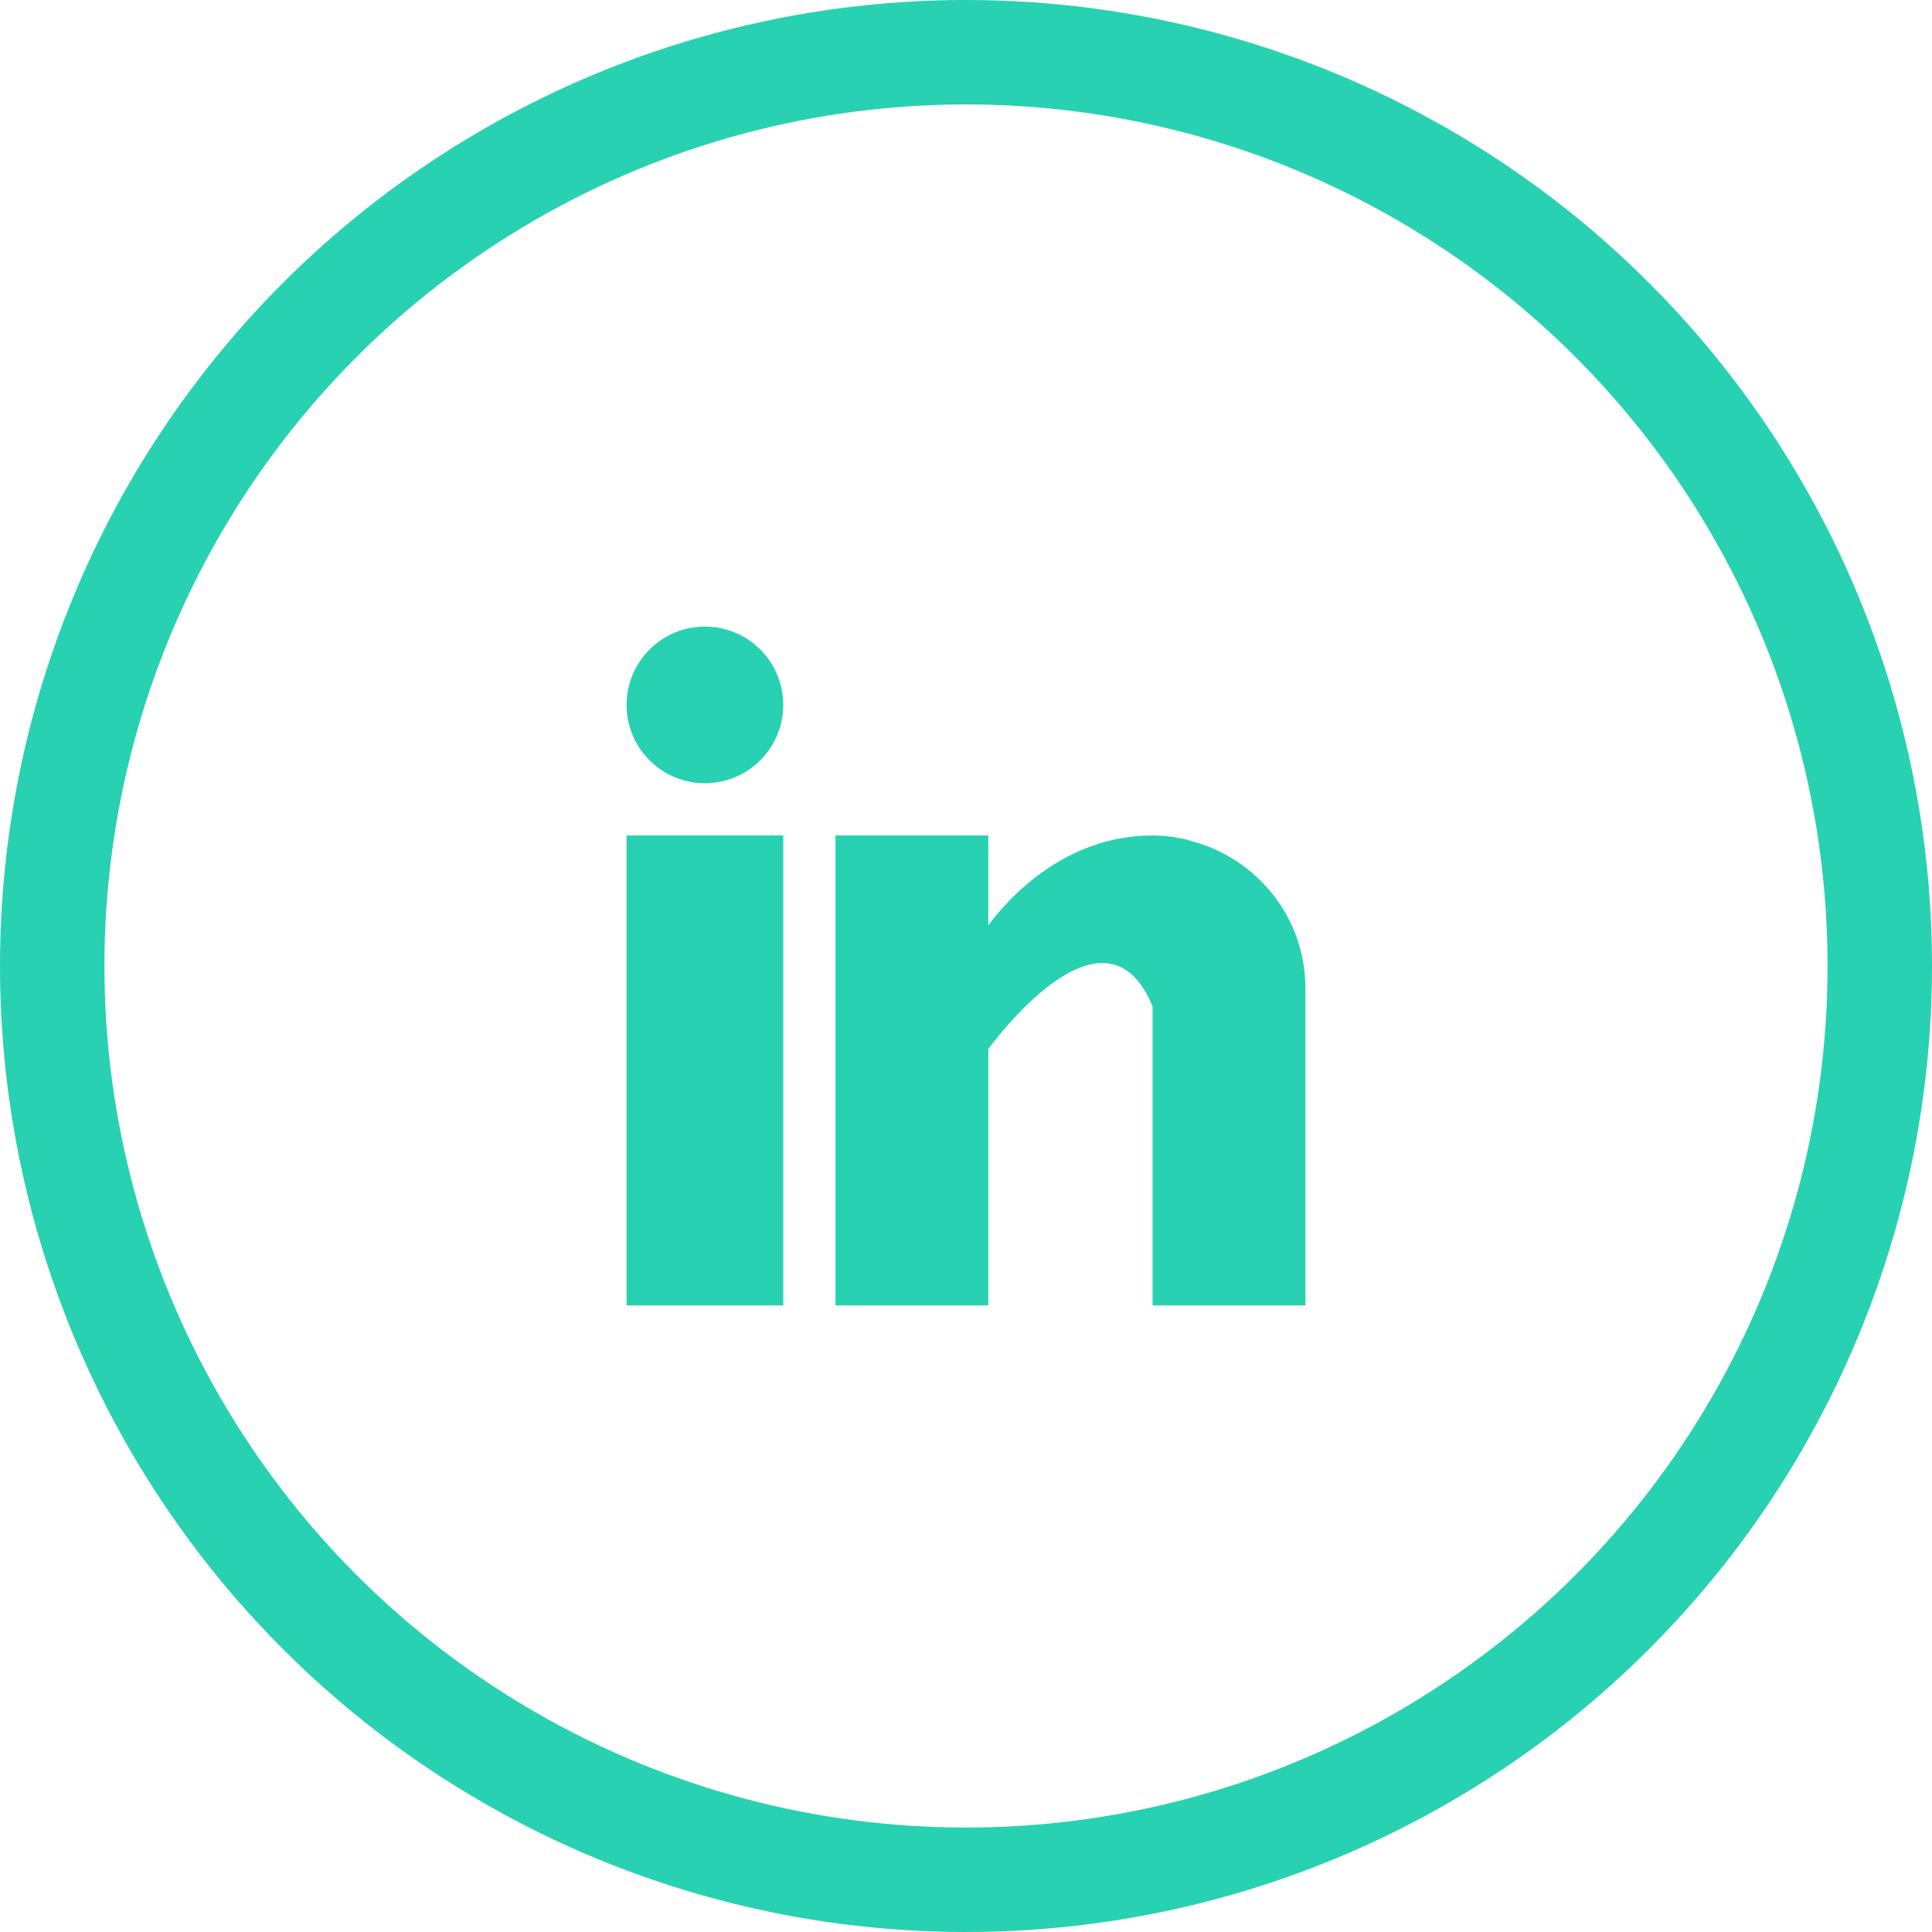 <?xml version="1.0" encoding="UTF-8"?>
<svg width="37px" height="37px" viewBox="0 0 37 37" version="1.1" xmlns="http://www.w3.org/2000/svg" xmlns:xlink="http://www.w3.org/1999/xlink">
    <!-- Generator: Sketch 55.1 (78136) - https://sketchapp.com -->
    <title>linkedin</title>
    <desc>Created with Sketch.</desc>
    <g id="Pages" stroke="none" stroke-width="1" fill="none" fill-rule="evenodd">
        <g id="Blog---Single" transform="translate(-419, -1028)">
            <g id="linkedin" transform="translate(420, 1029)">
                <g id="linkedin-(1)" transform="translate(11, 11)" fill="#28D1B1" fill-rule="nonzero">
                    <rect id="Rectangle" x="0" y="4" width="3" height="9"></rect>
                    <path d="M10.811,4.106 C10.779,4.096 10.75,4.085 10.717,4.076 C10.678,4.067 10.639,4.06 10.599,4.053 C10.443,4.022 10.273,4 10.073,4 C8.367,4 7.284,5.241 6.927,5.721 L6.927,4 L4,4 L4,13 L6.927,13 L6.927,8.091 C6.927,8.091 9.14,5.01 10.073,7.273 C10.073,9.293 10.073,13 10.073,13 L13,13 L13,6.927 C13,5.567 12.068,4.434 10.811,4.106 Z" id="Path"></path>
                    <circle id="Oval" cx="1.5" cy="1.5" r="1.5"></circle>
                </g>
                <circle id="Oval-Copy-2" stroke="#28D1B1" stroke-width="2" cx="17.5" cy="17.5" r="17.5"></circle>
            </g>
        </g>
    </g>
</svg>